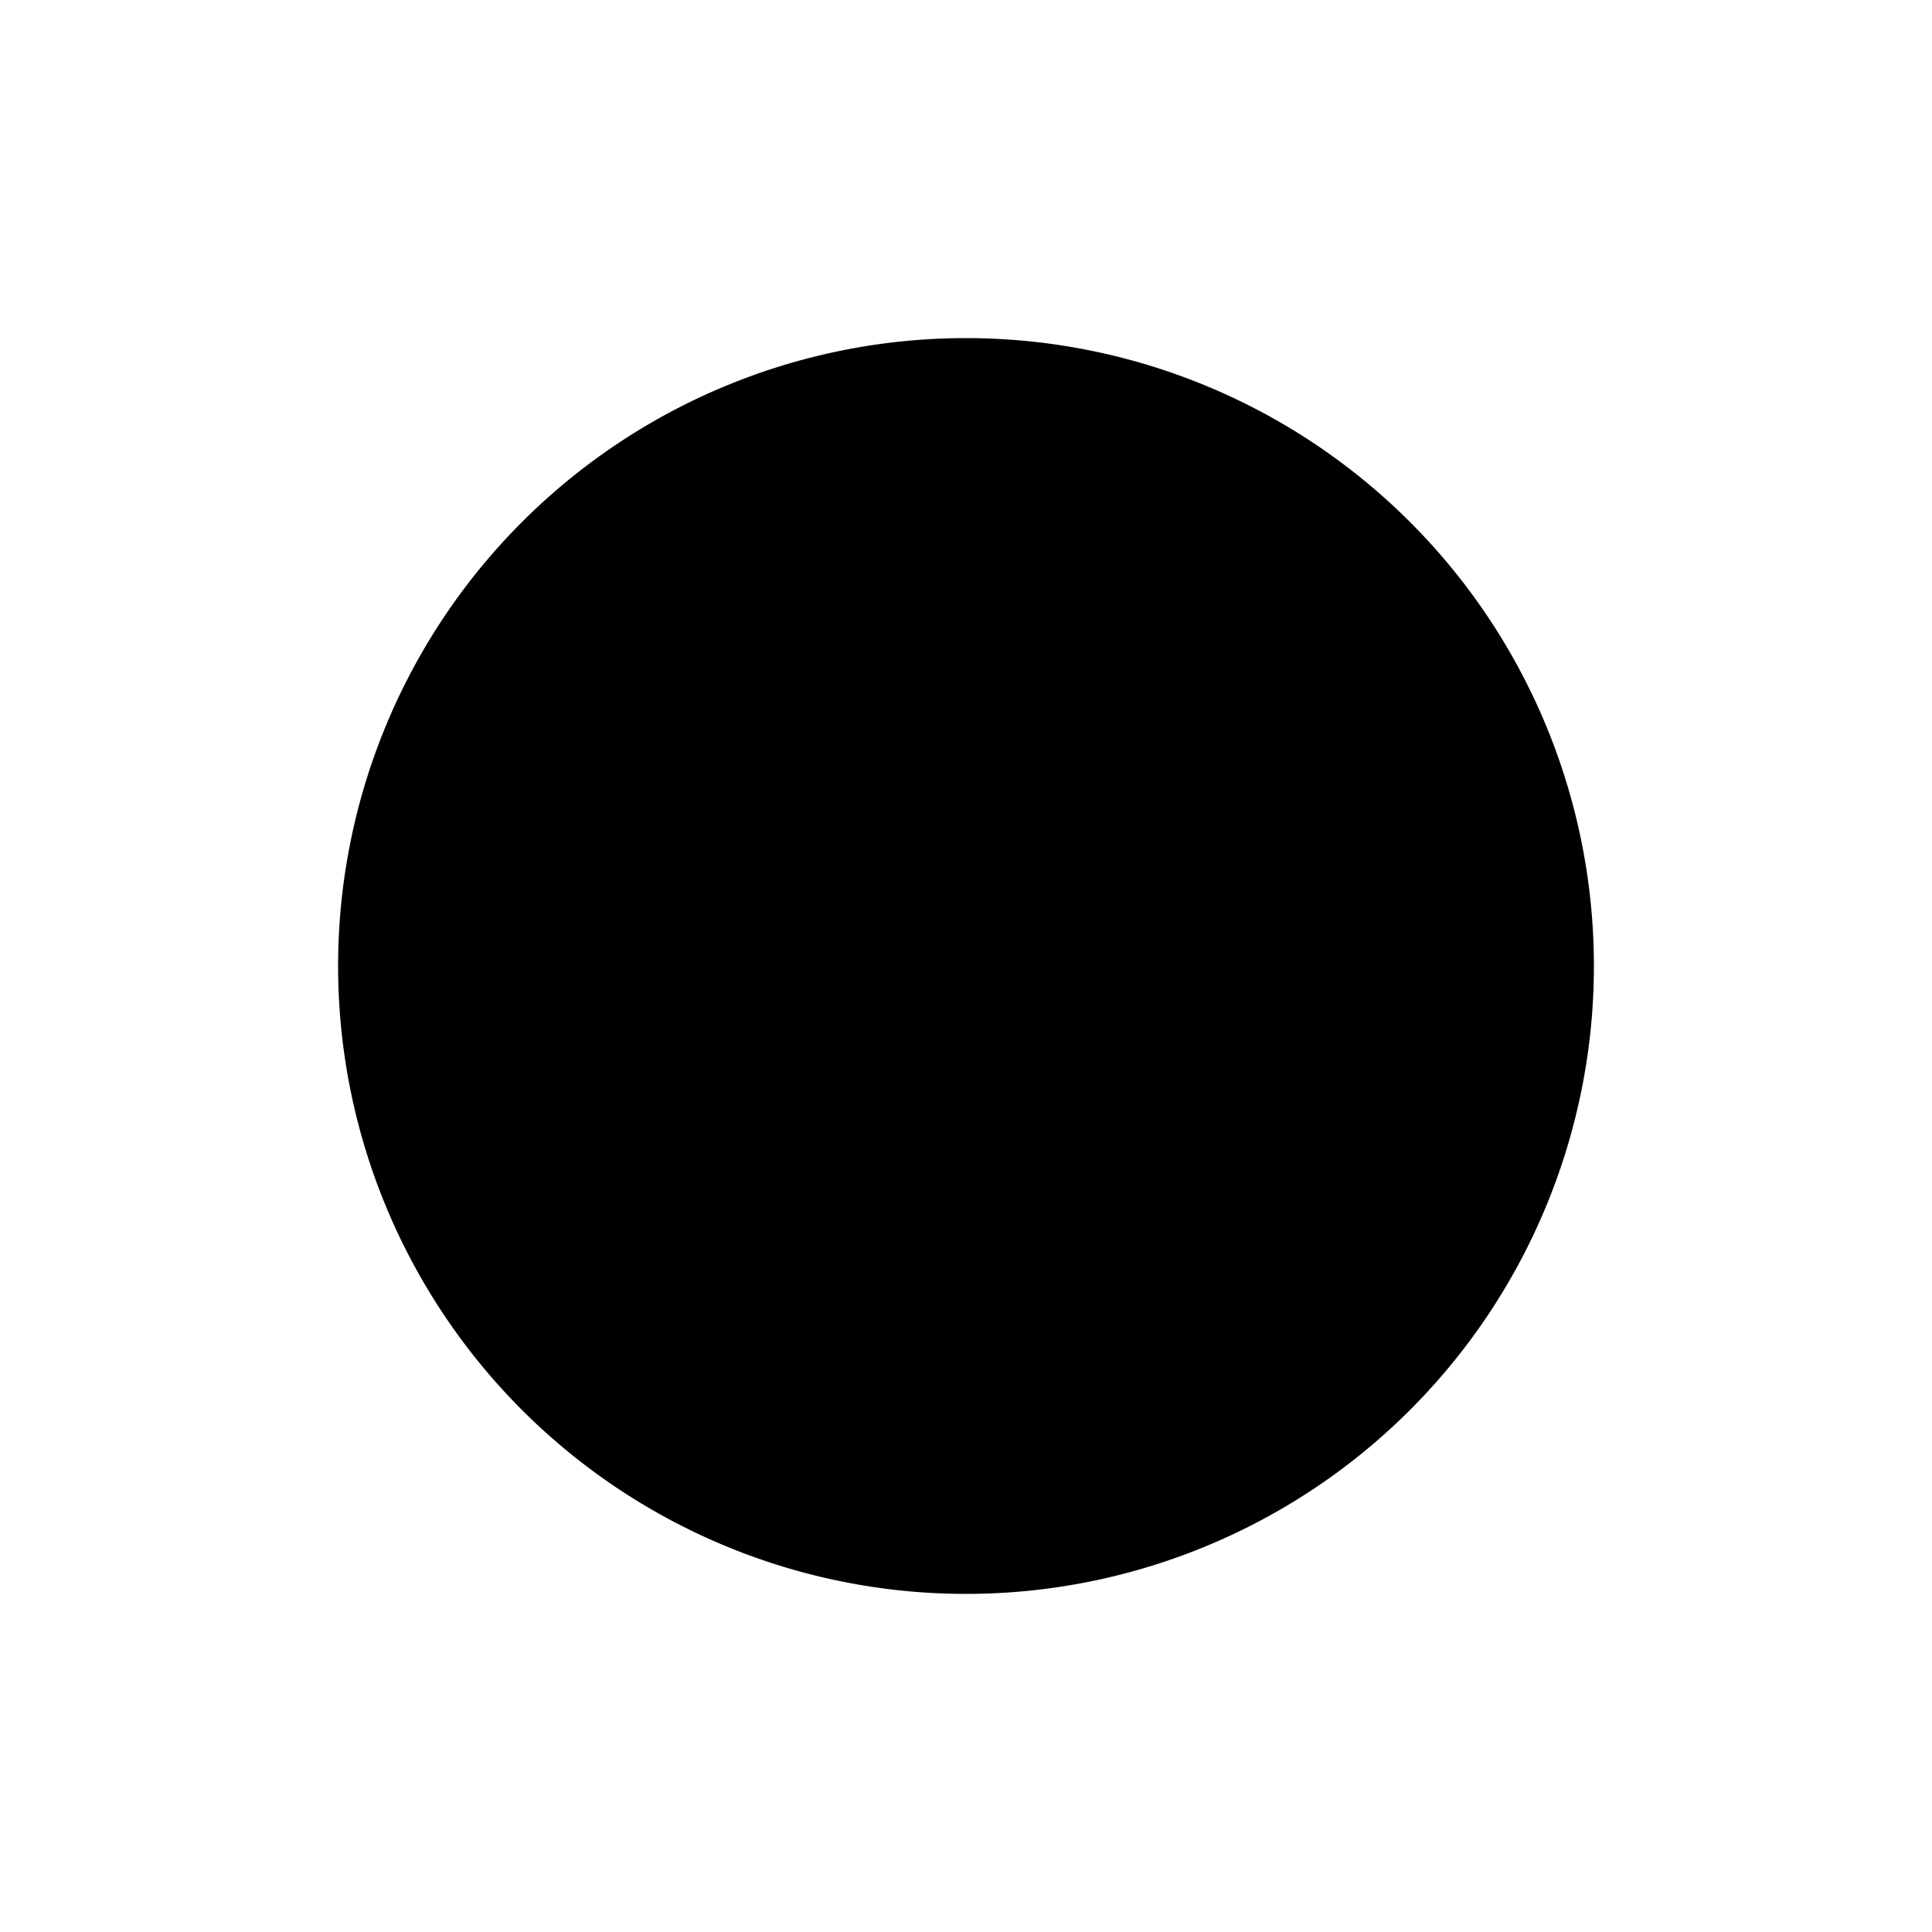 <svg xmlns="http://www.w3.org/2000/svg" xmlns:xlink="http://www.w3.org/1999/xlink" width="20" height="20" viewBox="0 0 20 20"><path fill="currentColor" d="M16.5 10a6.5 6.5 0 1 1-13 0a6.5 6.5 0 0 1 13 0"/></svg>
